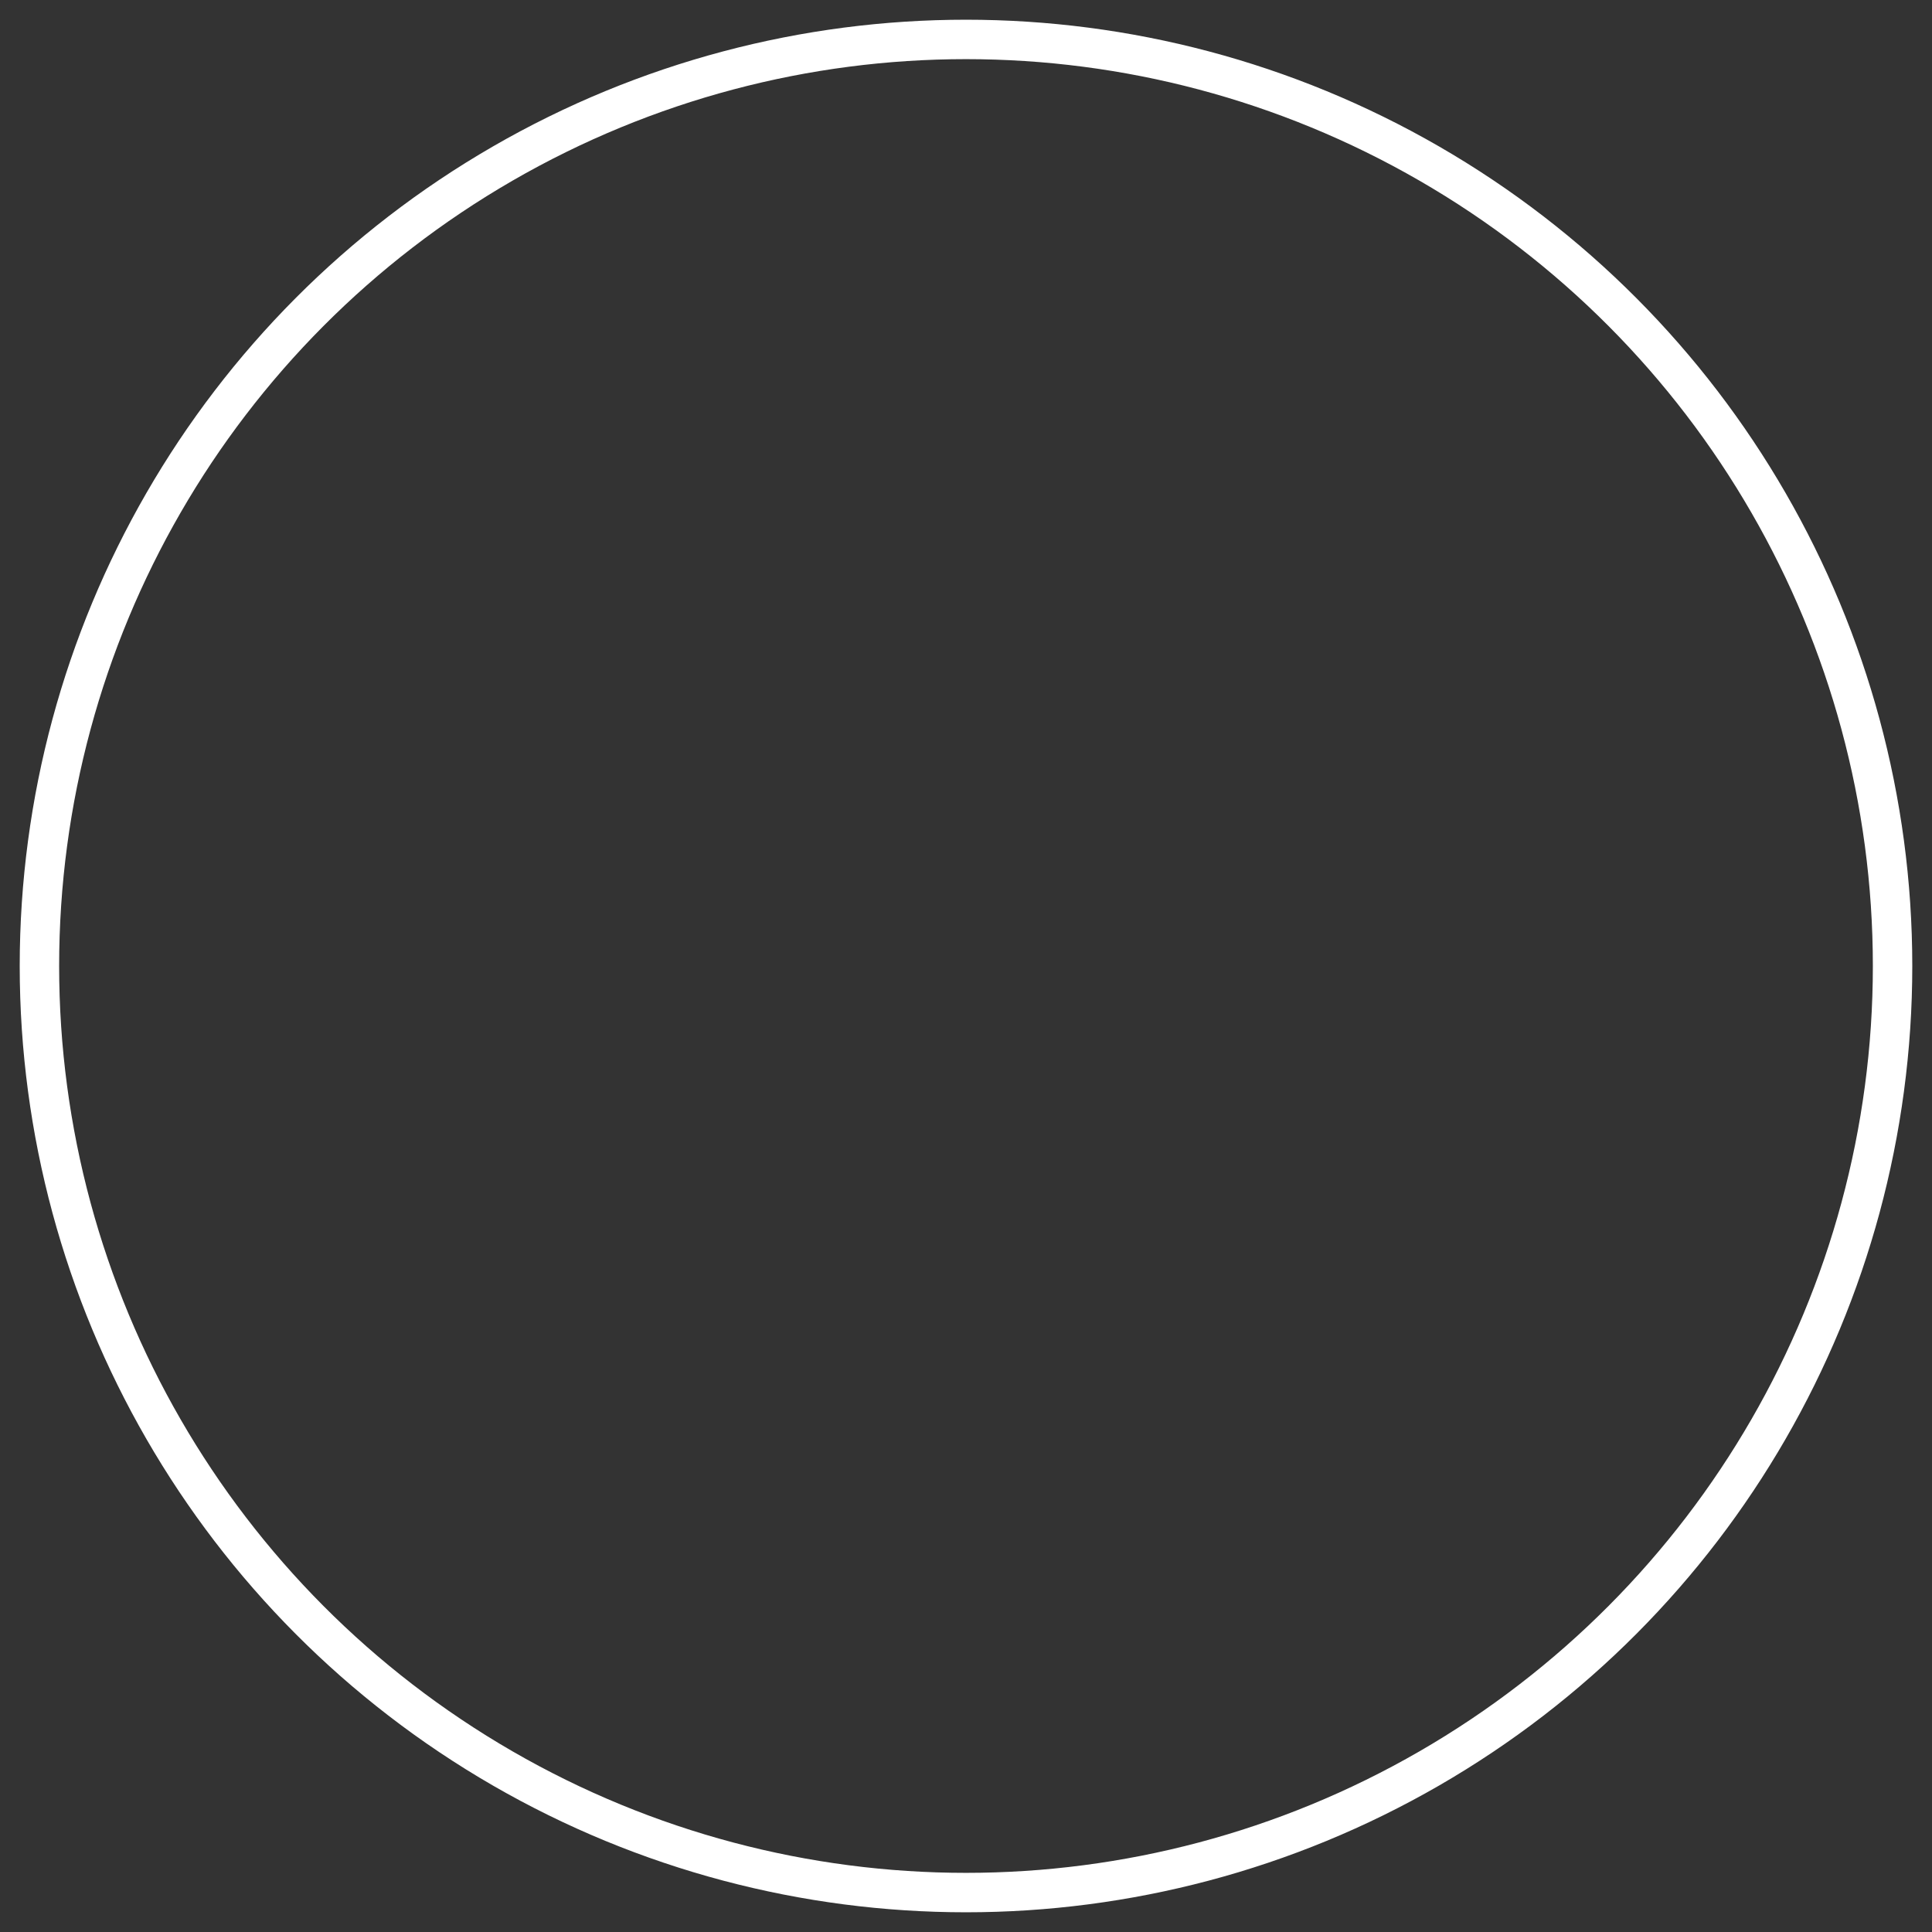 
<svg width="49px" height="49px" viewBox="0 0 49 49" version="1.1" xmlns="http://www.w3.org/2000/svg" xmlns:xlink="http://www.w3.org/1999/xlink">
    <rect x="0" y="0" width="49" height="49" fill="#333333" stroke="none"/>
    <g id="Page-1" stroke="none" stroke-width="1" fill="none" fill-rule="evenodd">
        <g id="Mobile-Hero-1" transform="translate(-166, -804)" stroke="#FFFFFF">
            <circle id="Oval" cx="190.5" cy="828.5" r="23.5"></circle>
        </g>
    </g>
</svg>